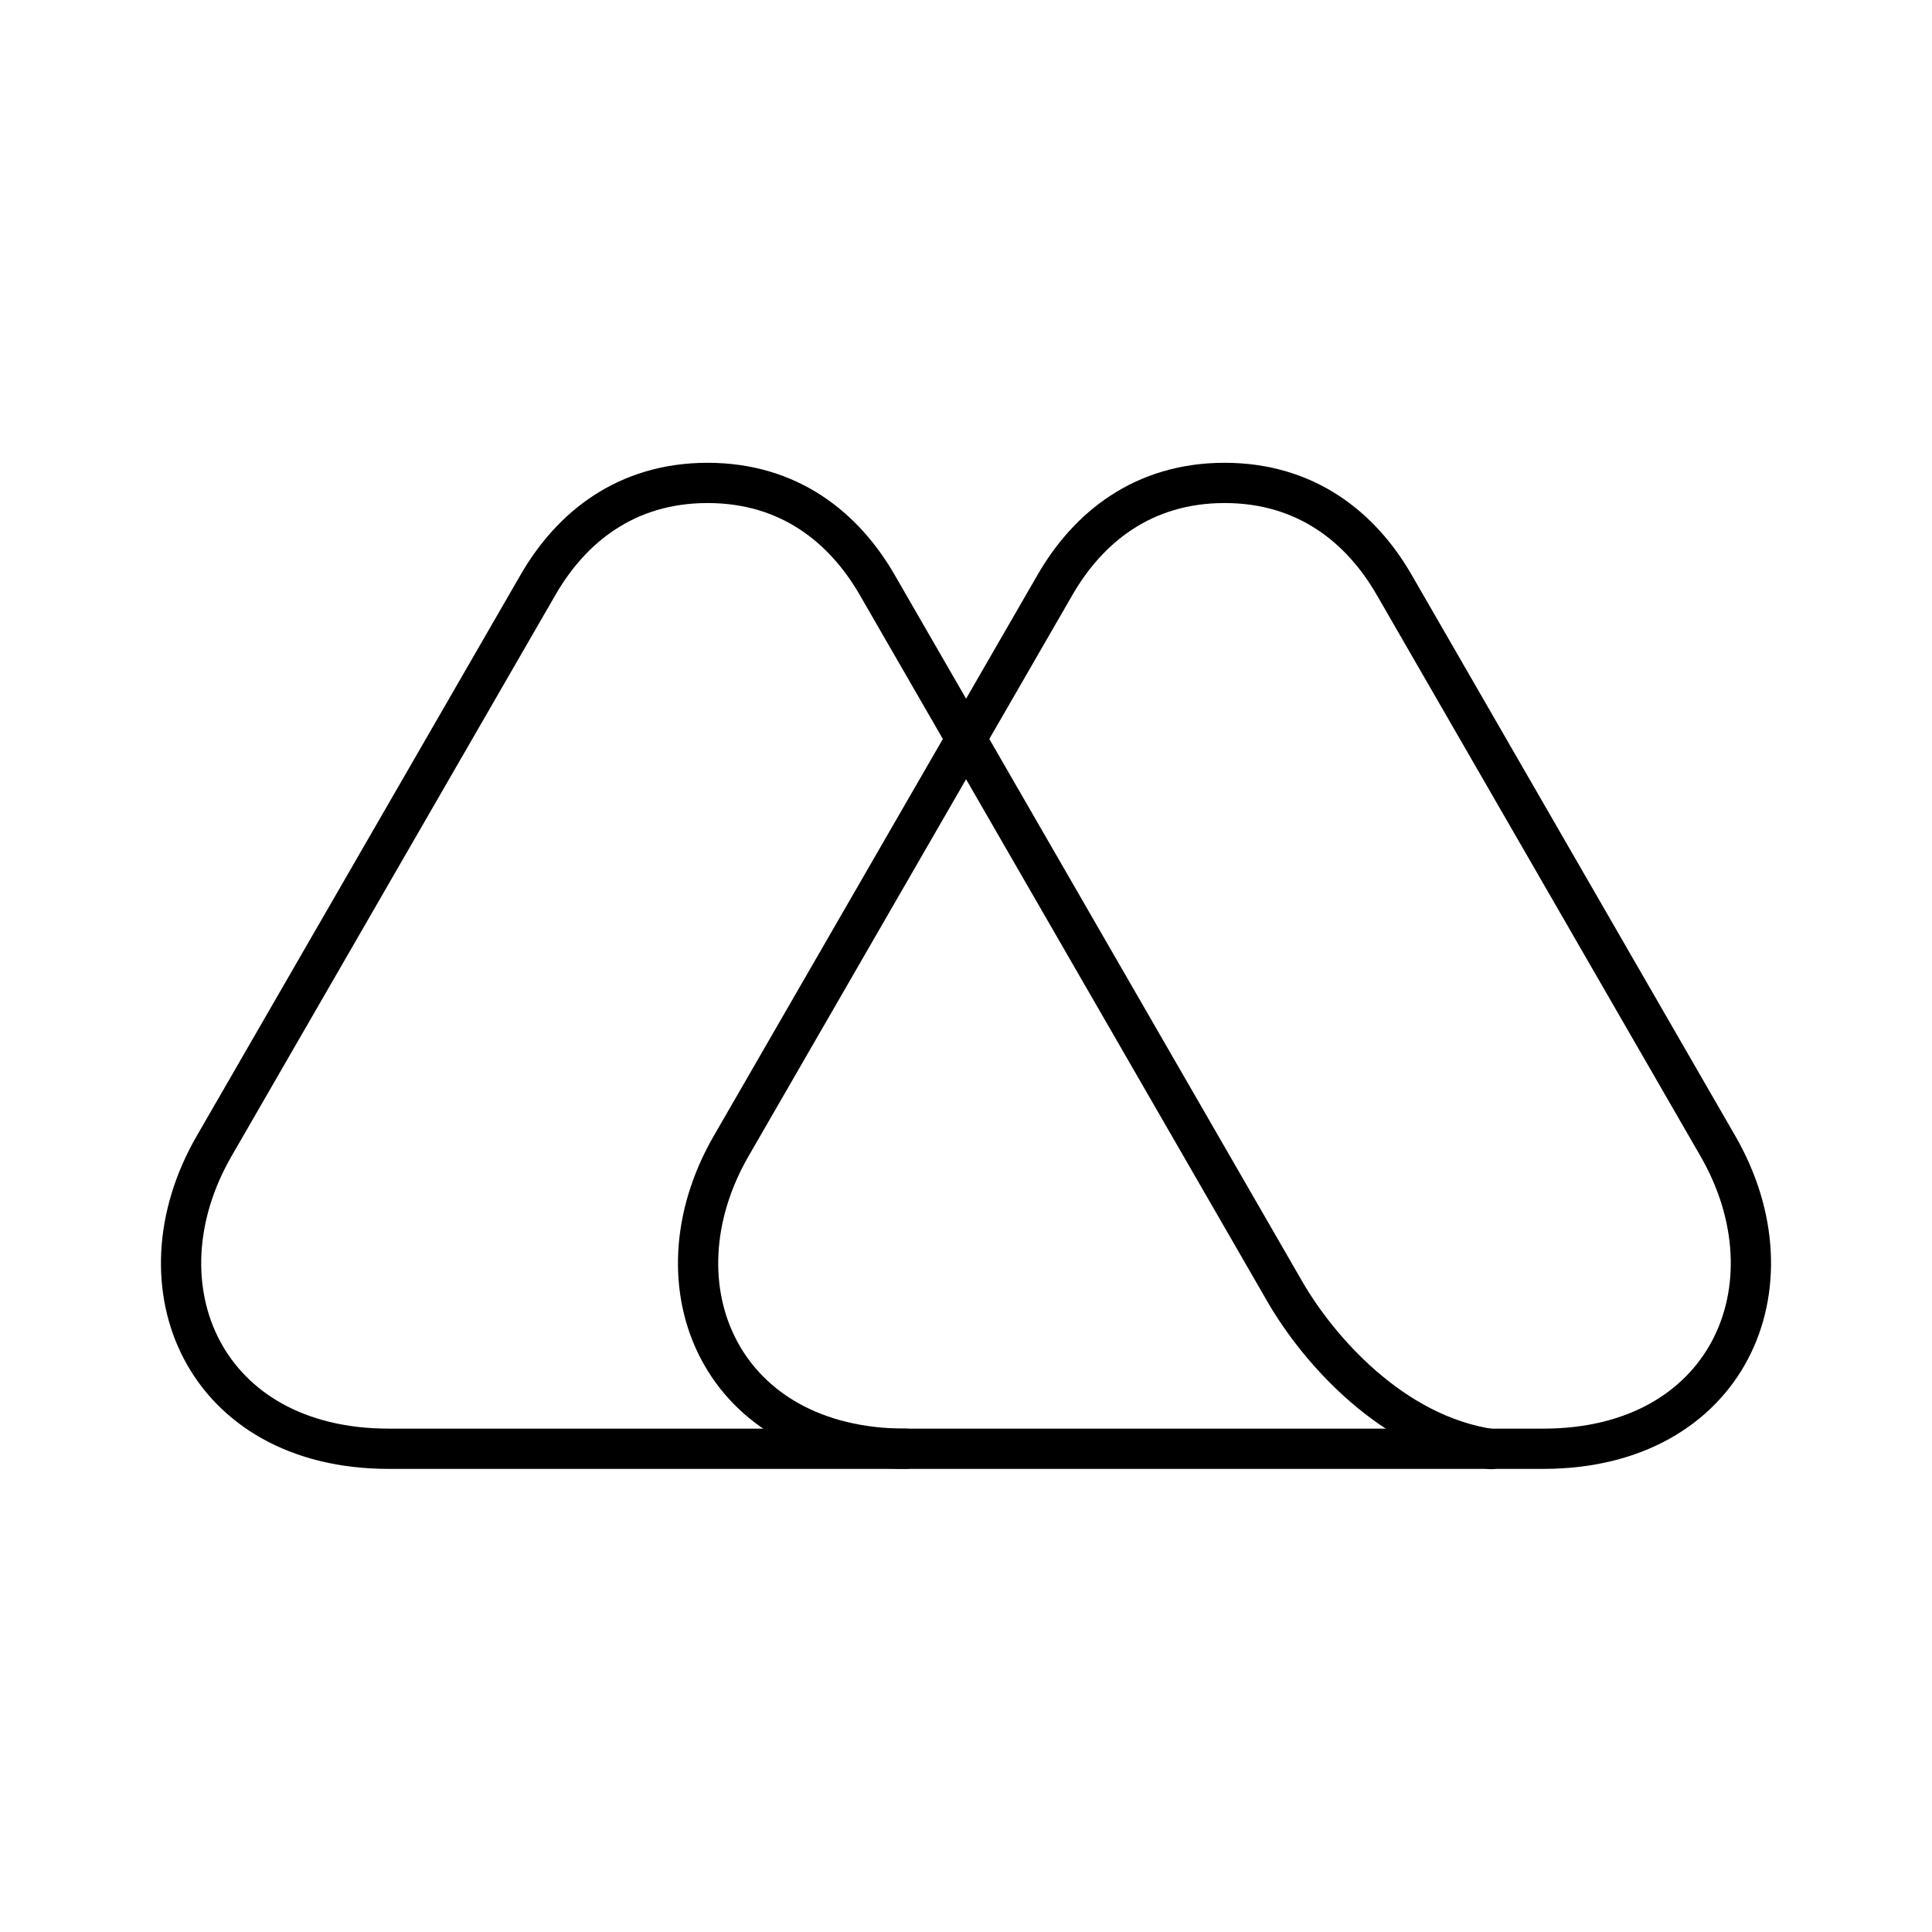 <?xml version="1.0" encoding="UTF-8"?><svg id="a" xmlns="http://www.w3.org/2000/svg" viewBox="0 0 48 48"><defs><style>.d{fill:none;stroke:#000;stroke-linecap:round;stroke-linejoin:round;}</style></defs><path id="b" class="d" d="M38.343,35.994c4.577,0,6.346-4.038,4.338-7.52l-8.042-13.942c-.819-1.421-2.181-2.534-4.214-2.534s-3.395,1.114-4.214,2.534l-8.046,13.942c-2.01,3.483-.242,7.52,4.338,7.52h15.841Z"/><path id="c" class="d" d="M22.503,35.994h-12.845c-4.58,0-6.348-4.037-4.338-7.52l8.046-13.942c.819-1.421,2.181-2.534,4.214-2.534s3.395,1.114,4.214,2.534l10.129,17.559c.811,1.406,2.654,3.549,5.123,3.911"/></svg>